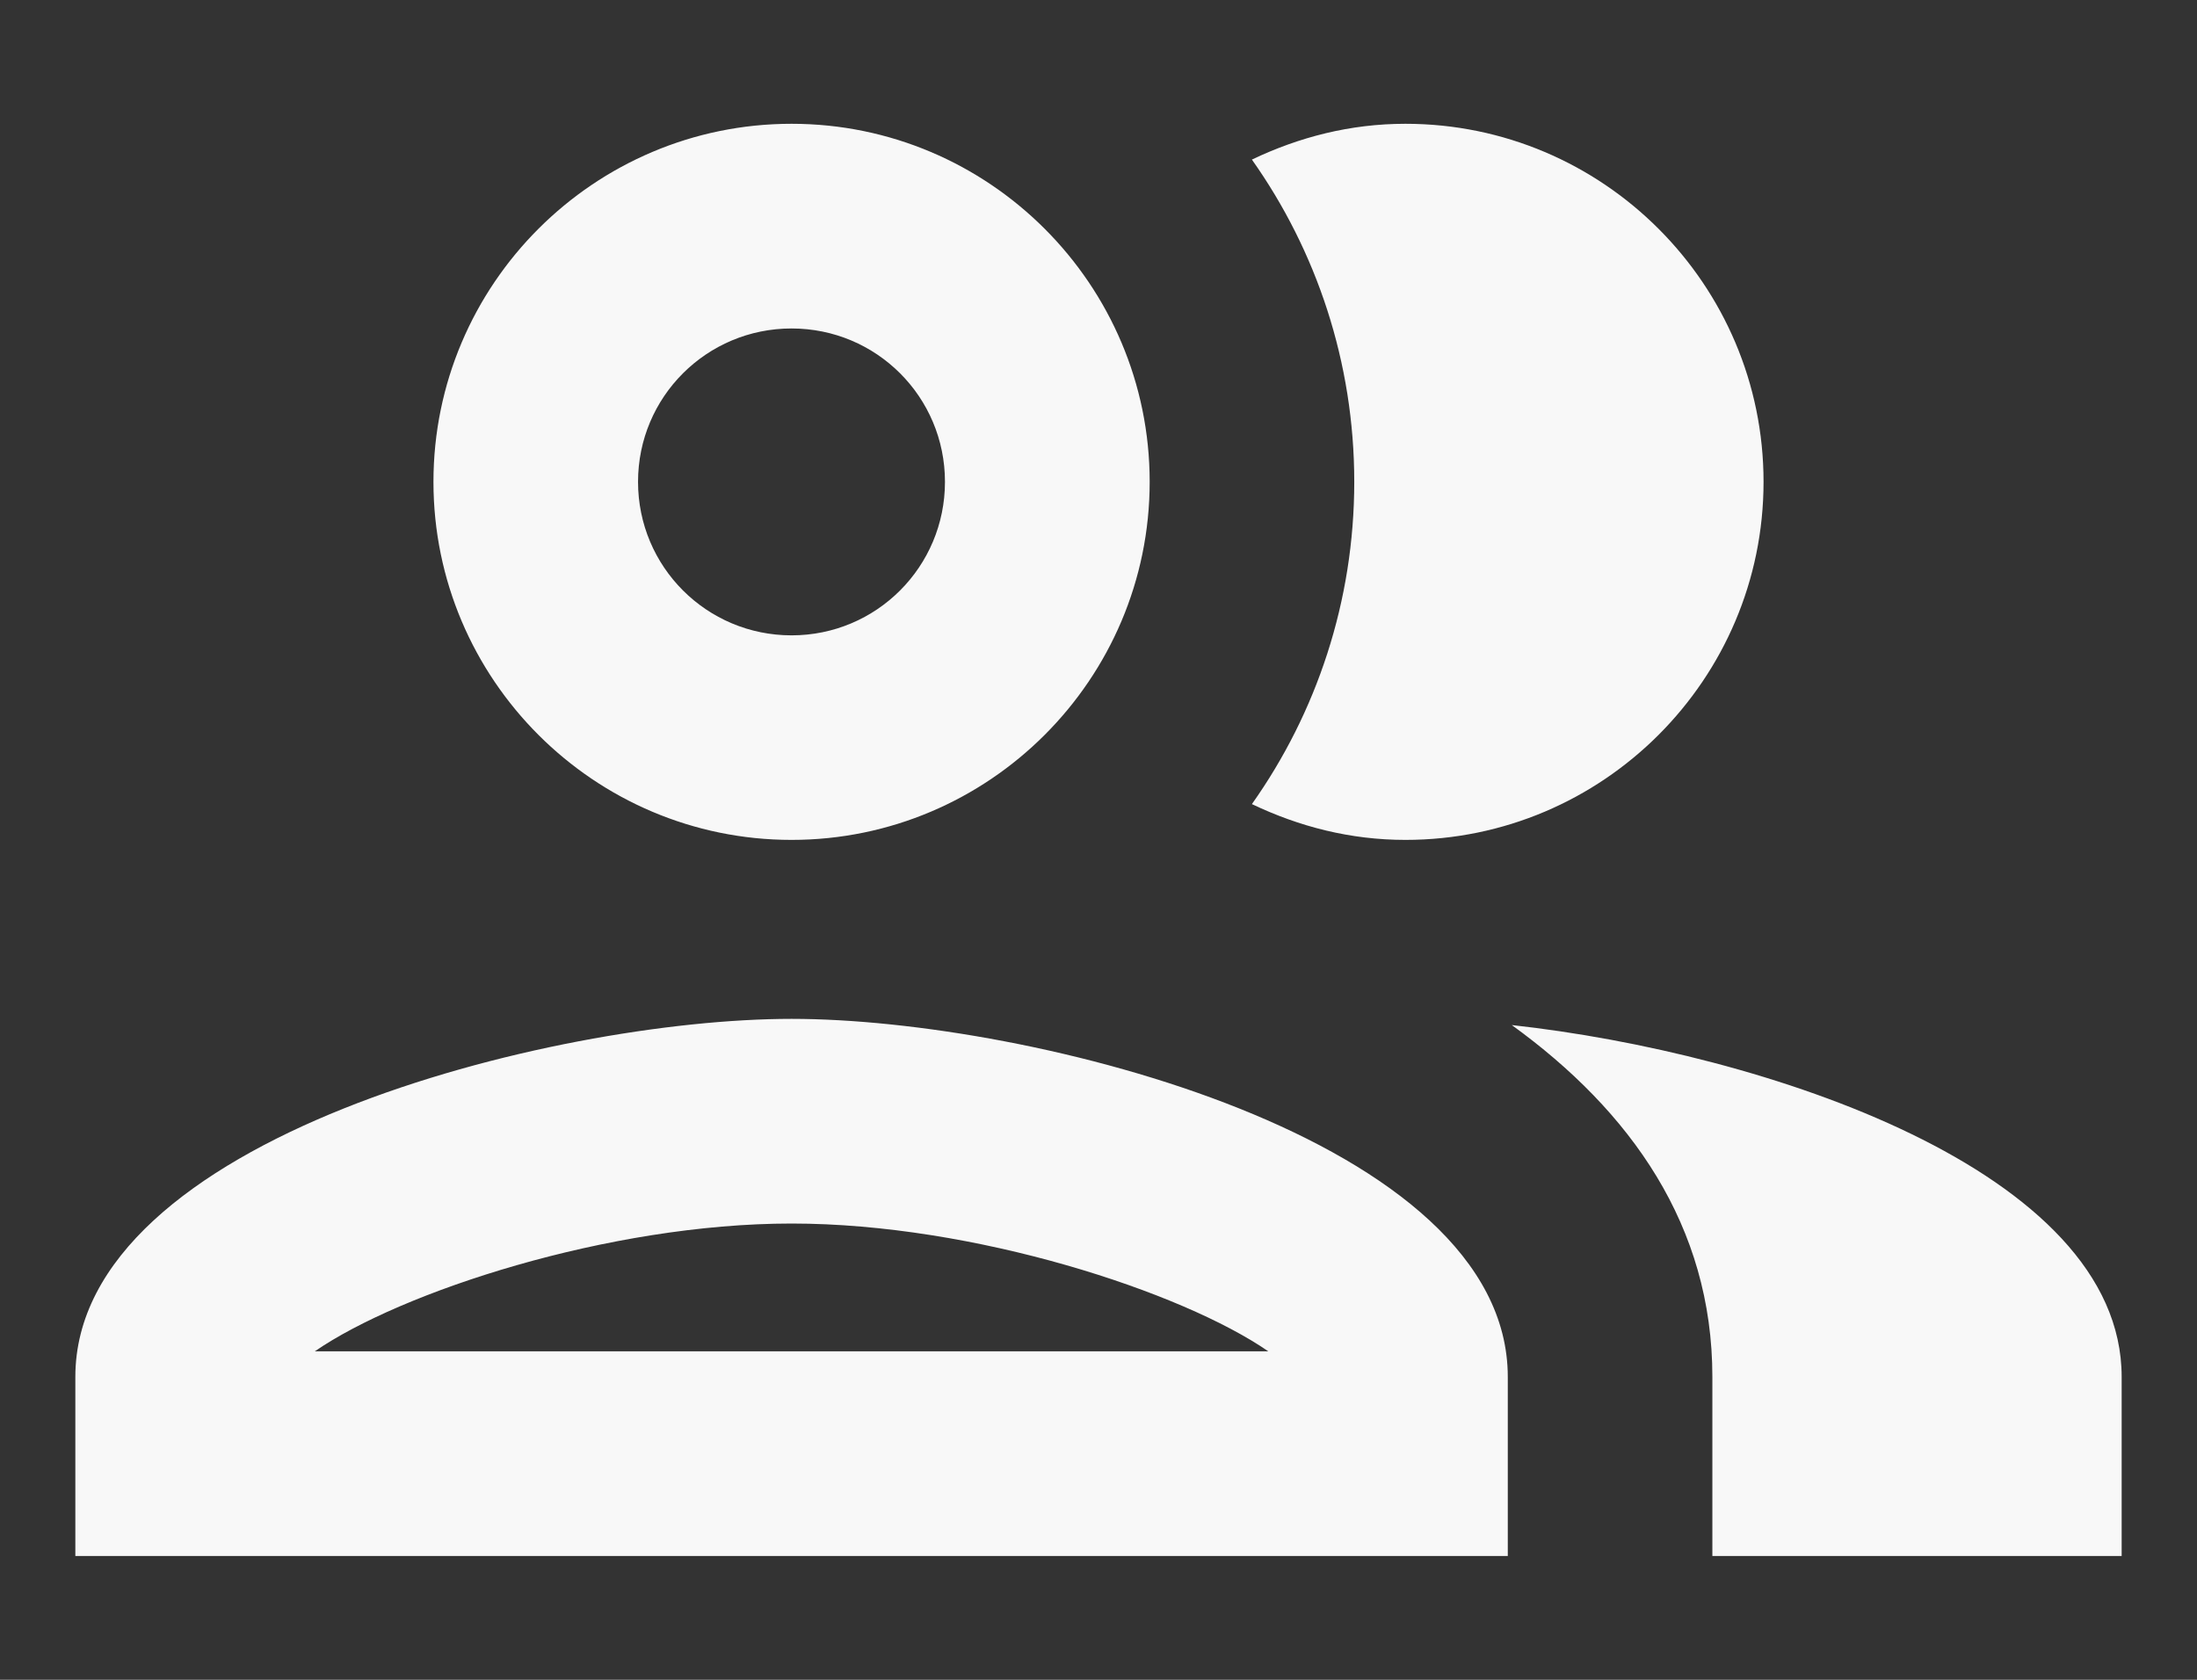 <svg width="17" height="13" viewBox="0 0 17 13" fill="none" xmlns="http://www.w3.org/2000/svg">
<rect x="0" y="0" width="17" height="13" fill="#333333" stroke="none"/>
<path d="M6.125 7.885C4.272 7.885 0.583 8.812 0.583 10.656V12.042H11.667V10.656C11.667 8.812 7.977 7.885 6.125 7.885ZM2.436 10.458C3.101 9.999 4.708 9.469 6.125 9.469C7.542 9.469 9.149 9.999 9.814 10.458H2.436ZM6.125 6.5C7.653 6.5 8.896 5.257 8.896 3.729C8.896 2.201 7.653 0.958 6.125 0.958C4.597 0.958 3.354 2.201 3.354 3.729C3.354 5.257 4.597 6.5 6.125 6.5ZM6.125 2.542C6.782 2.542 7.312 3.072 7.312 3.729C7.312 4.386 6.782 4.917 6.125 4.917C5.468 4.917 4.937 4.386 4.937 3.729C4.937 3.072 5.468 2.542 6.125 2.542ZM11.698 7.933C12.617 8.598 13.25 9.485 13.25 10.656V12.042H16.417V10.656C16.417 9.057 13.646 8.147 11.698 7.933ZM10.875 6.5C12.403 6.5 13.646 5.257 13.646 3.729C13.646 2.201 12.403 0.958 10.875 0.958C10.447 0.958 10.052 1.061 9.687 1.235C10.186 1.94 10.479 2.803 10.479 3.729C10.479 4.655 10.186 5.518 9.687 6.223C10.052 6.397 10.447 6.5 10.875 6.5Z" fill="#F8F8F8"/>
</svg>
